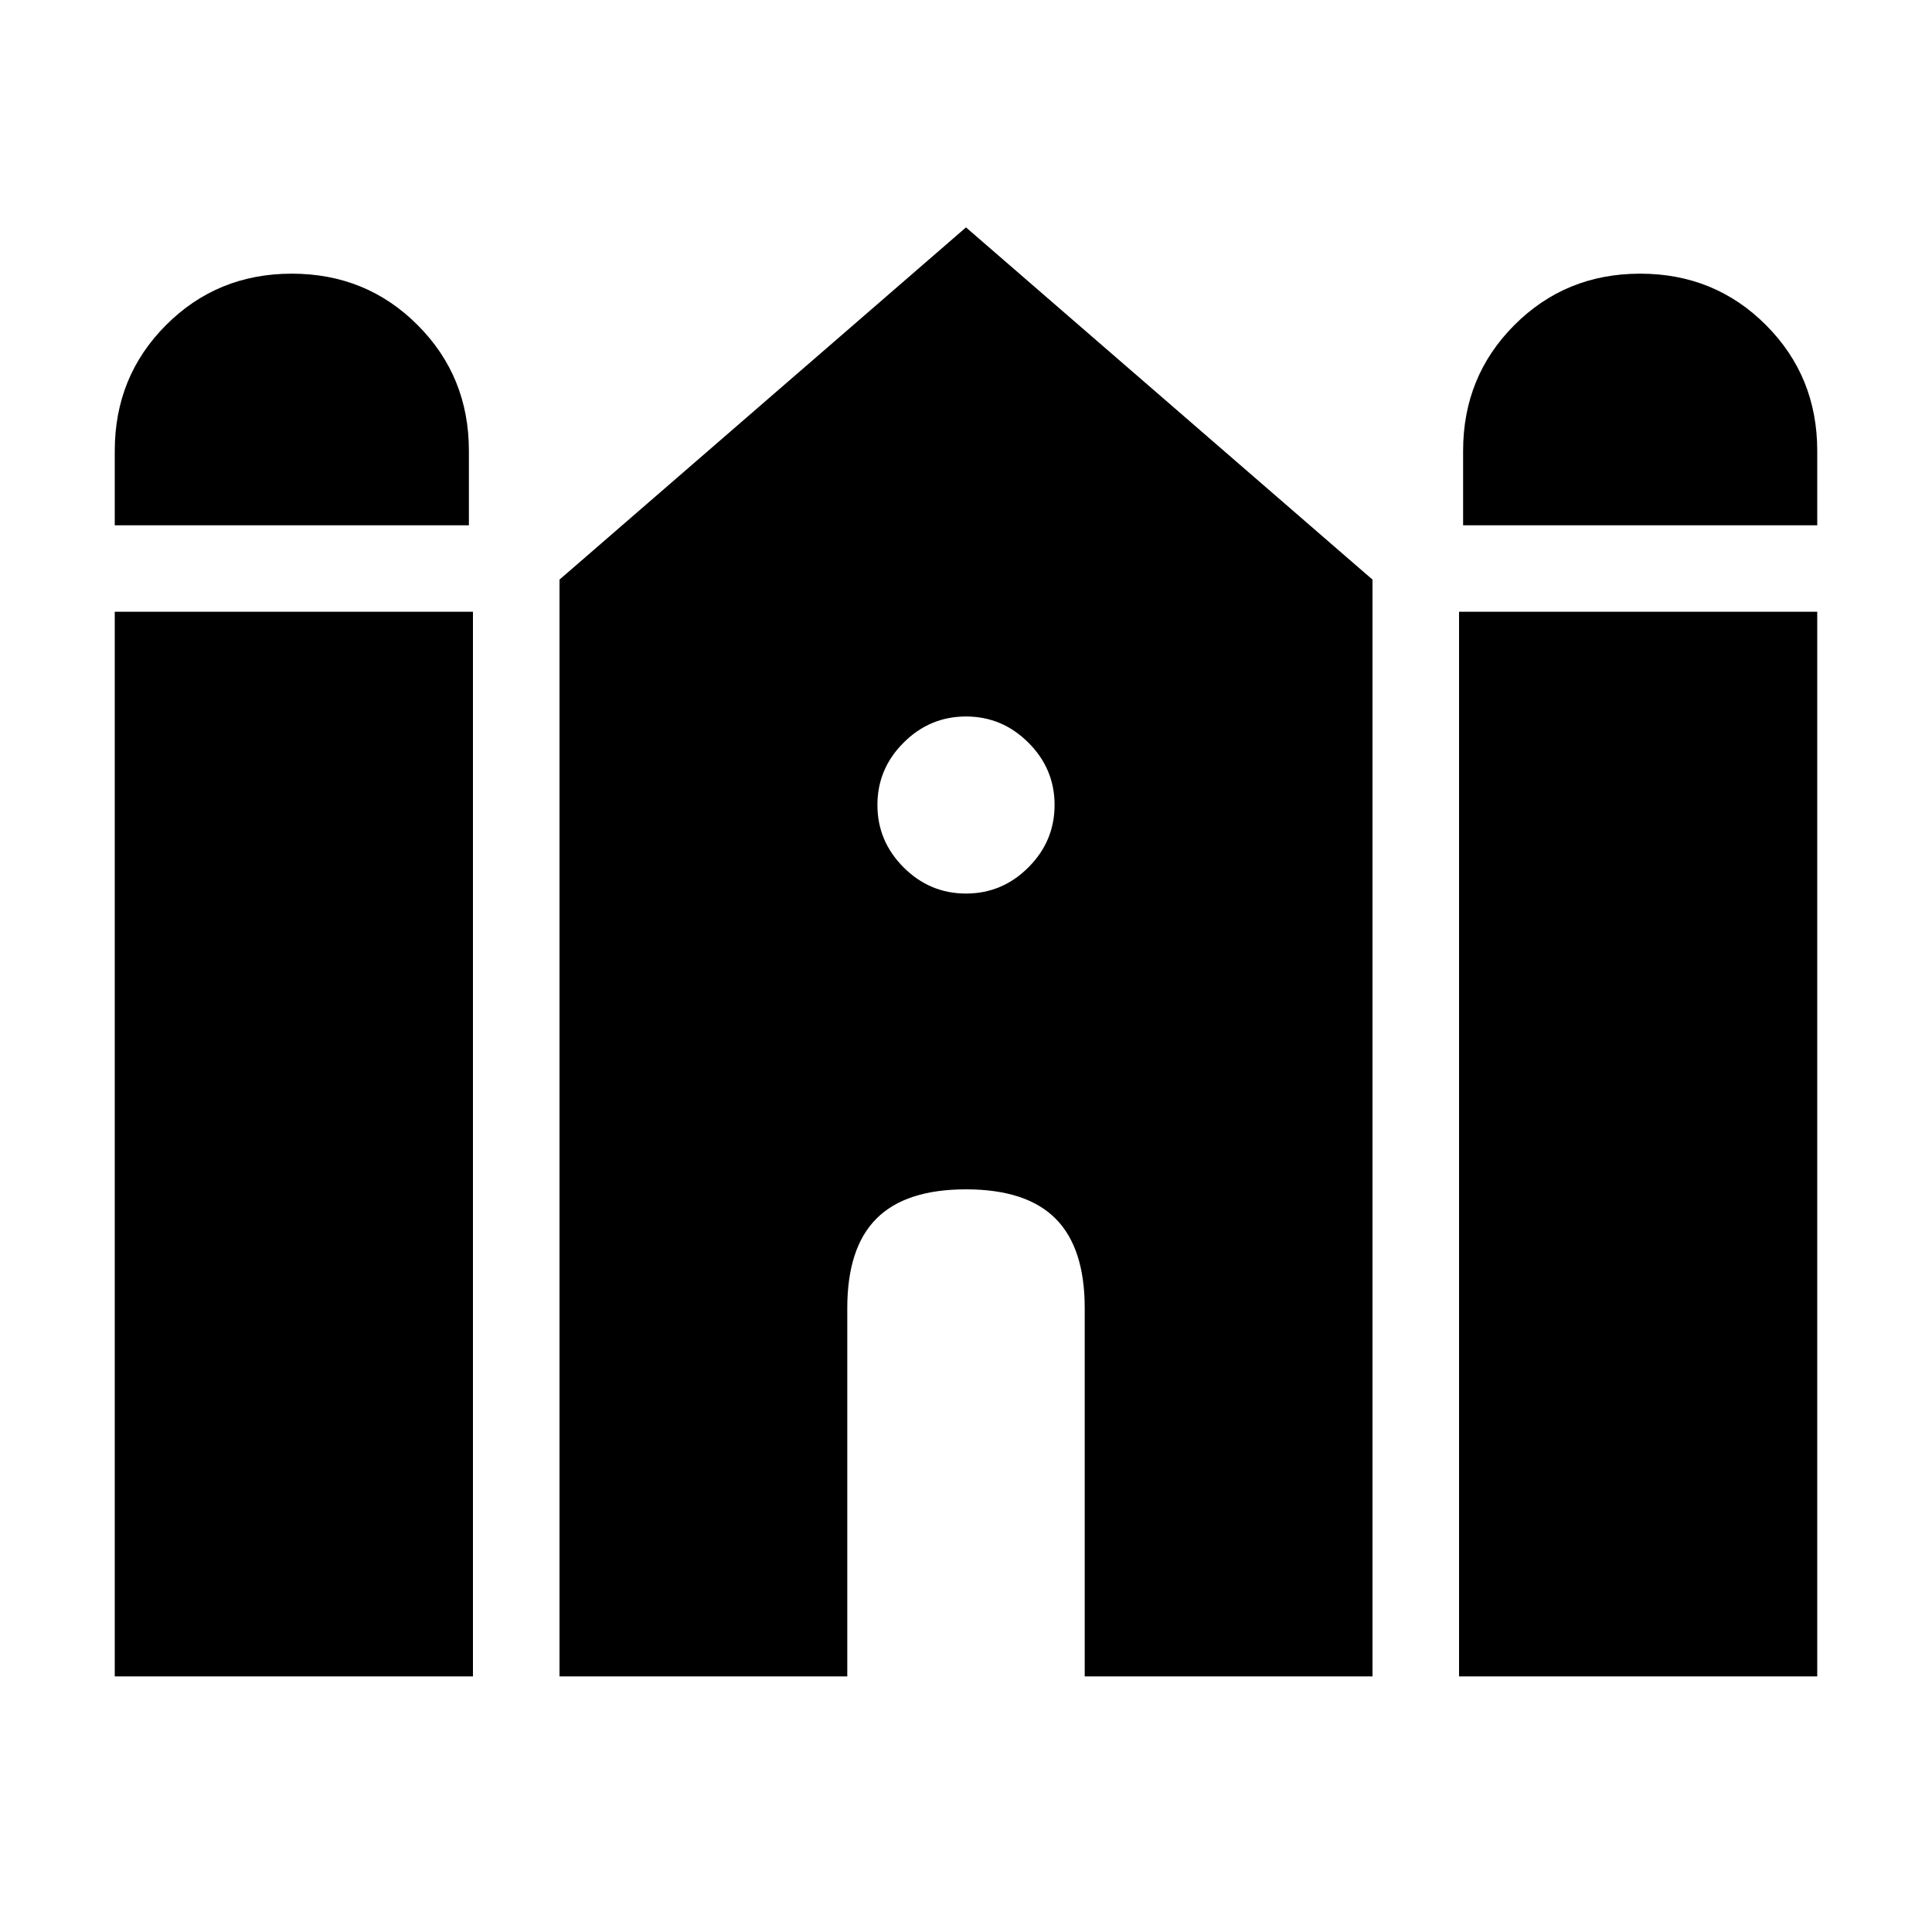 <svg xmlns="http://www.w3.org/2000/svg" height="20" width="20"><path d="M15.146 5.438V4.667Q15.146 3.896 15.677 3.365Q16.208 2.833 16.979 2.833Q17.75 2.833 18.281 3.365Q18.812 3.896 18.812 4.667V5.438ZM1.188 5.438V4.667Q1.188 3.896 1.719 3.365Q2.25 2.833 3.021 2.833Q3.792 2.833 4.323 3.365Q4.854 3.896 4.854 4.667V5.438ZM1.188 17.354V6.333H4.896V17.354ZM5.792 17.354V6L10 2.354L14.208 6V17.354H11.229V13.542Q11.229 12.917 10.927 12.615Q10.625 12.312 10 12.312Q9.375 12.312 9.073 12.615Q8.771 12.917 8.771 13.542V17.354ZM15.104 17.354V6.333H18.812V17.354ZM10 9.25Q10.375 9.25 10.646 8.979Q10.917 8.708 10.917 8.333Q10.917 7.958 10.646 7.688Q10.375 7.417 10 7.417Q9.625 7.417 9.354 7.688Q9.083 7.958 9.083 8.333Q9.083 8.708 9.354 8.979Q9.625 9.25 10 9.25Z"/></svg>